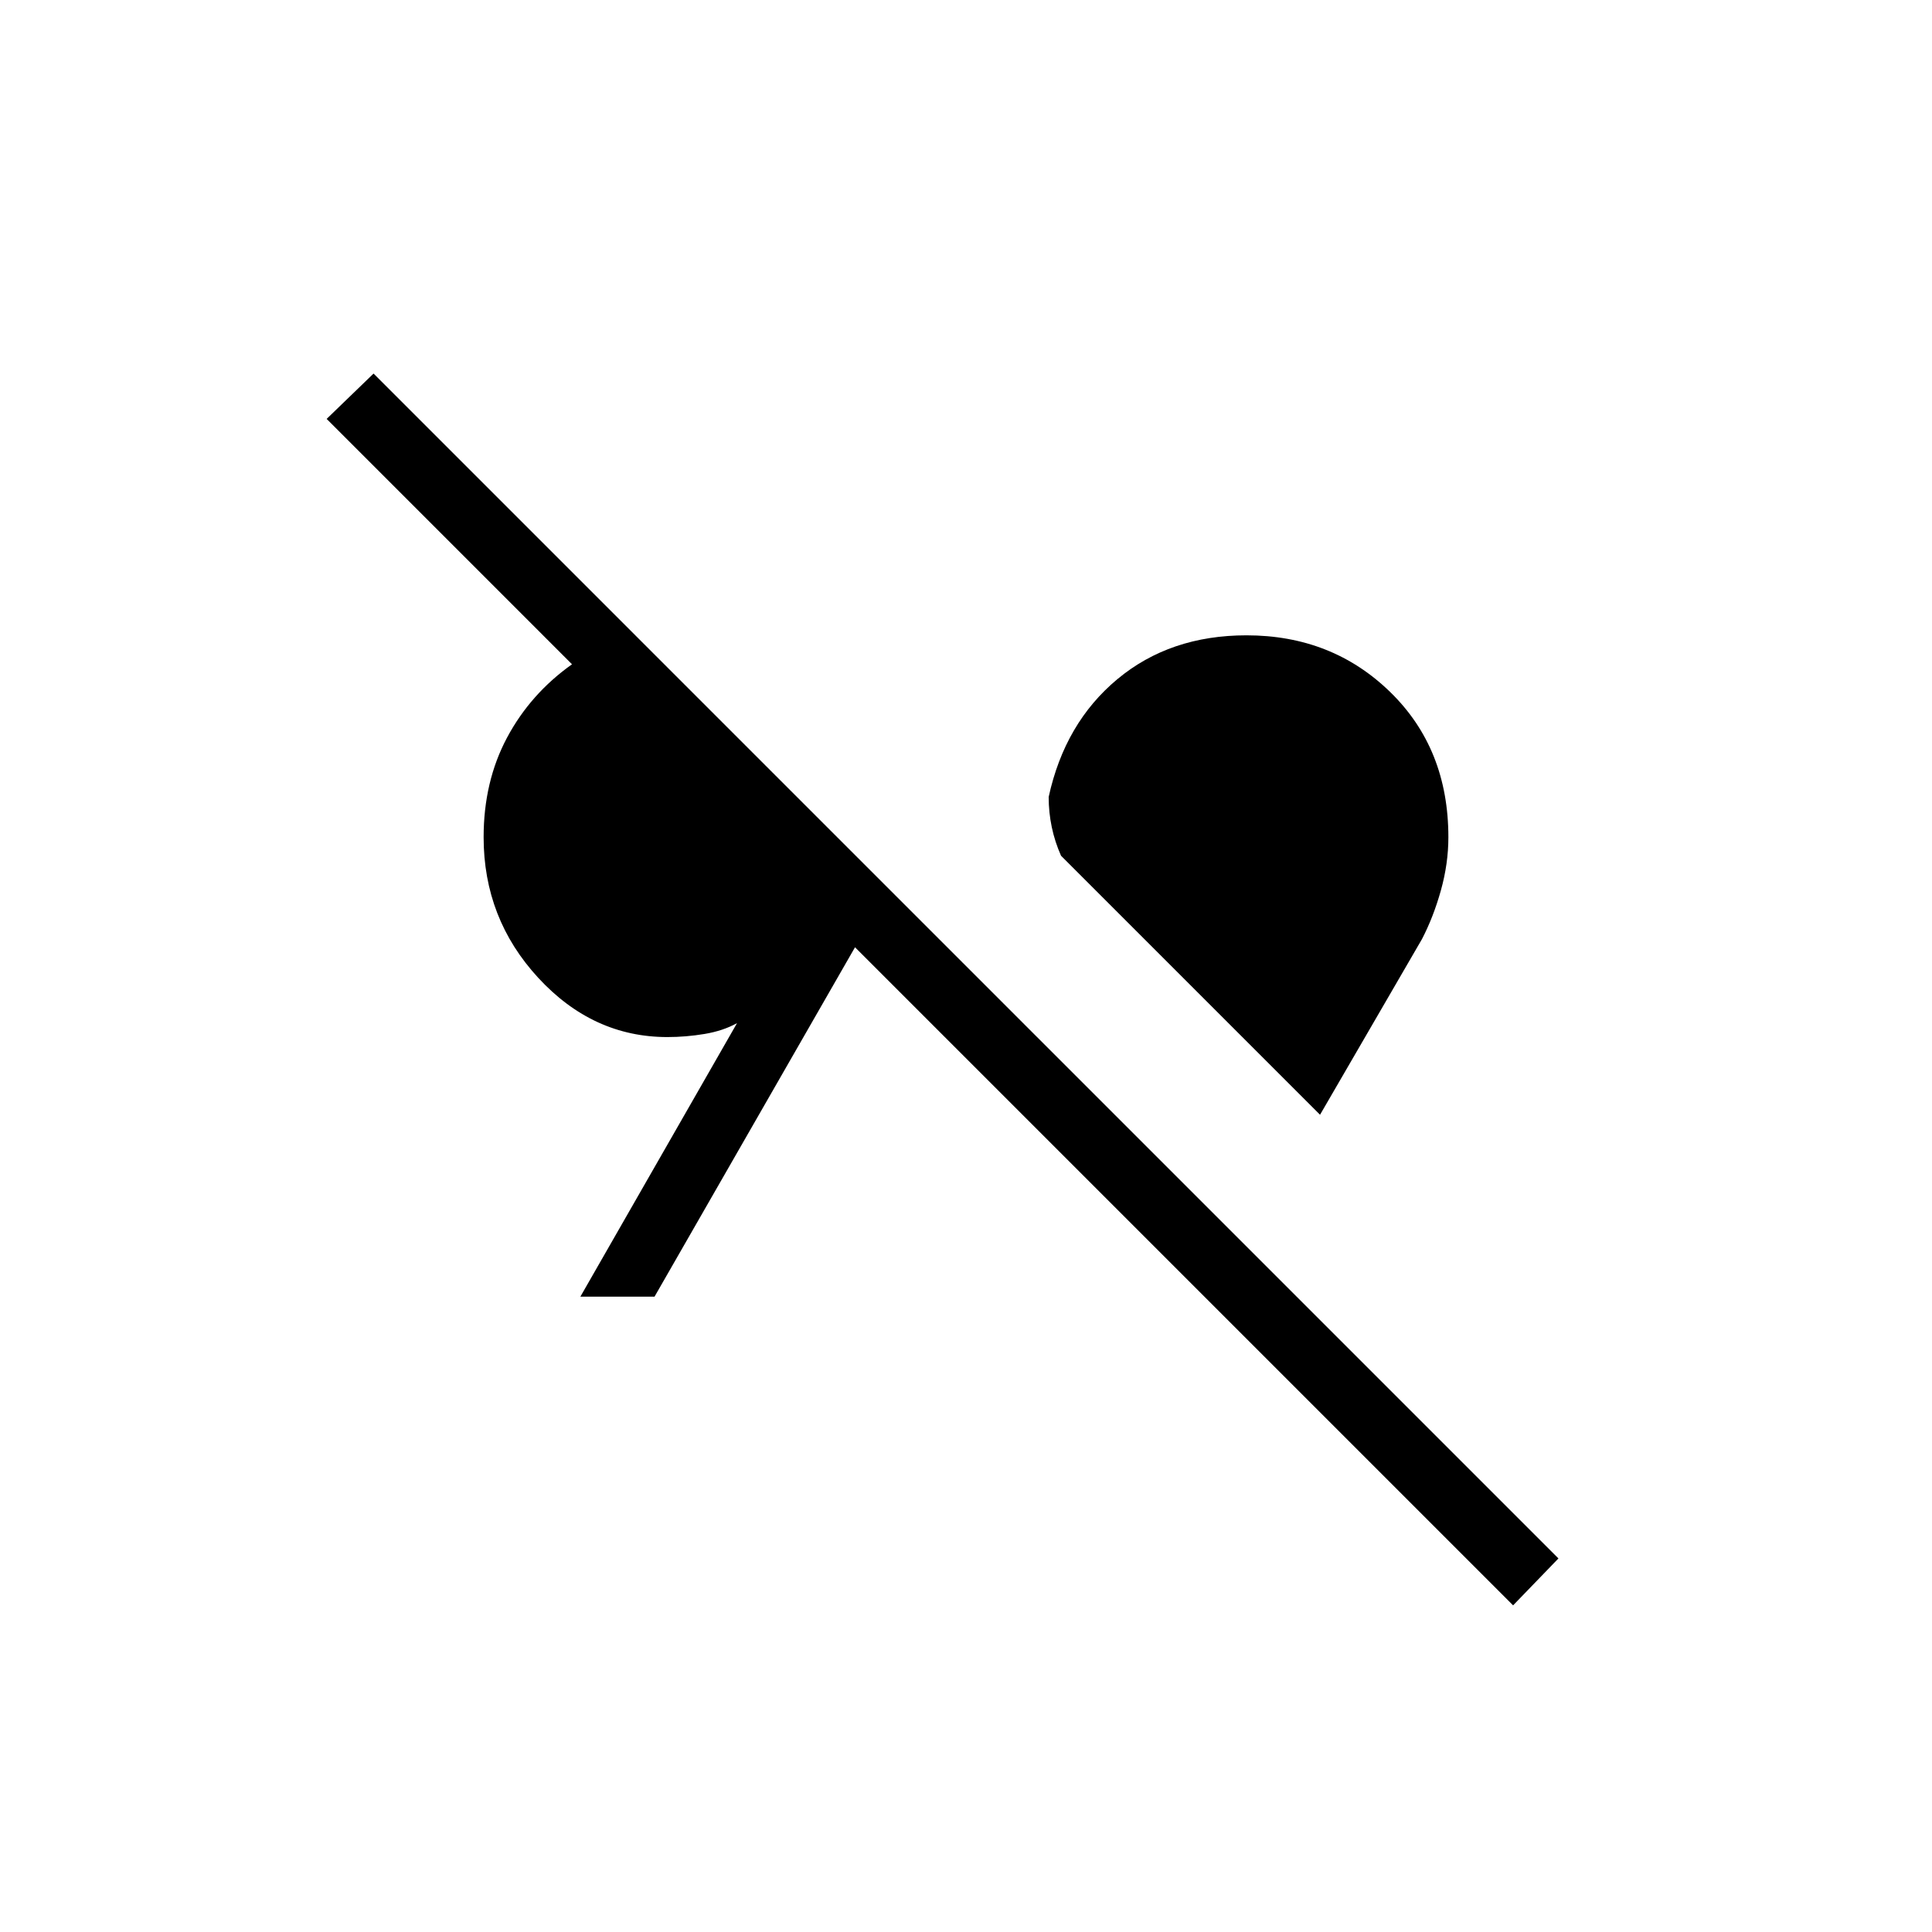 <svg xmlns="http://www.w3.org/2000/svg" height="20" viewBox="0 -960 960 960" width="20"><path d="m751.85-162.31-327-327-99.62 173.62h-36.85l77.85-135.93q-6.92 3.85-16.15 5.39-9.23 1.54-18.46 1.54-37 0-64.16-29.43-27.15-29.42-27.15-69.88 0-27.62 11.61-49.42 11.62-21.81 32.31-36.5L162.31-751.85l23.31-22.53 588.76 588.76-22.53 23.31Zm-95.93-243.77L527.23-534.77q-3.08-6.92-4.61-14.23-1.54-7.31-1.54-15 8-36.77 34.15-58.54 26.15-21.77 64.15-21.77 42.47 0 71.39 28.16Q719.69-588 719.69-544q0 13.15-3.73 26.46t-9.42 24.23l-50.62 87.23Z"/></svg>